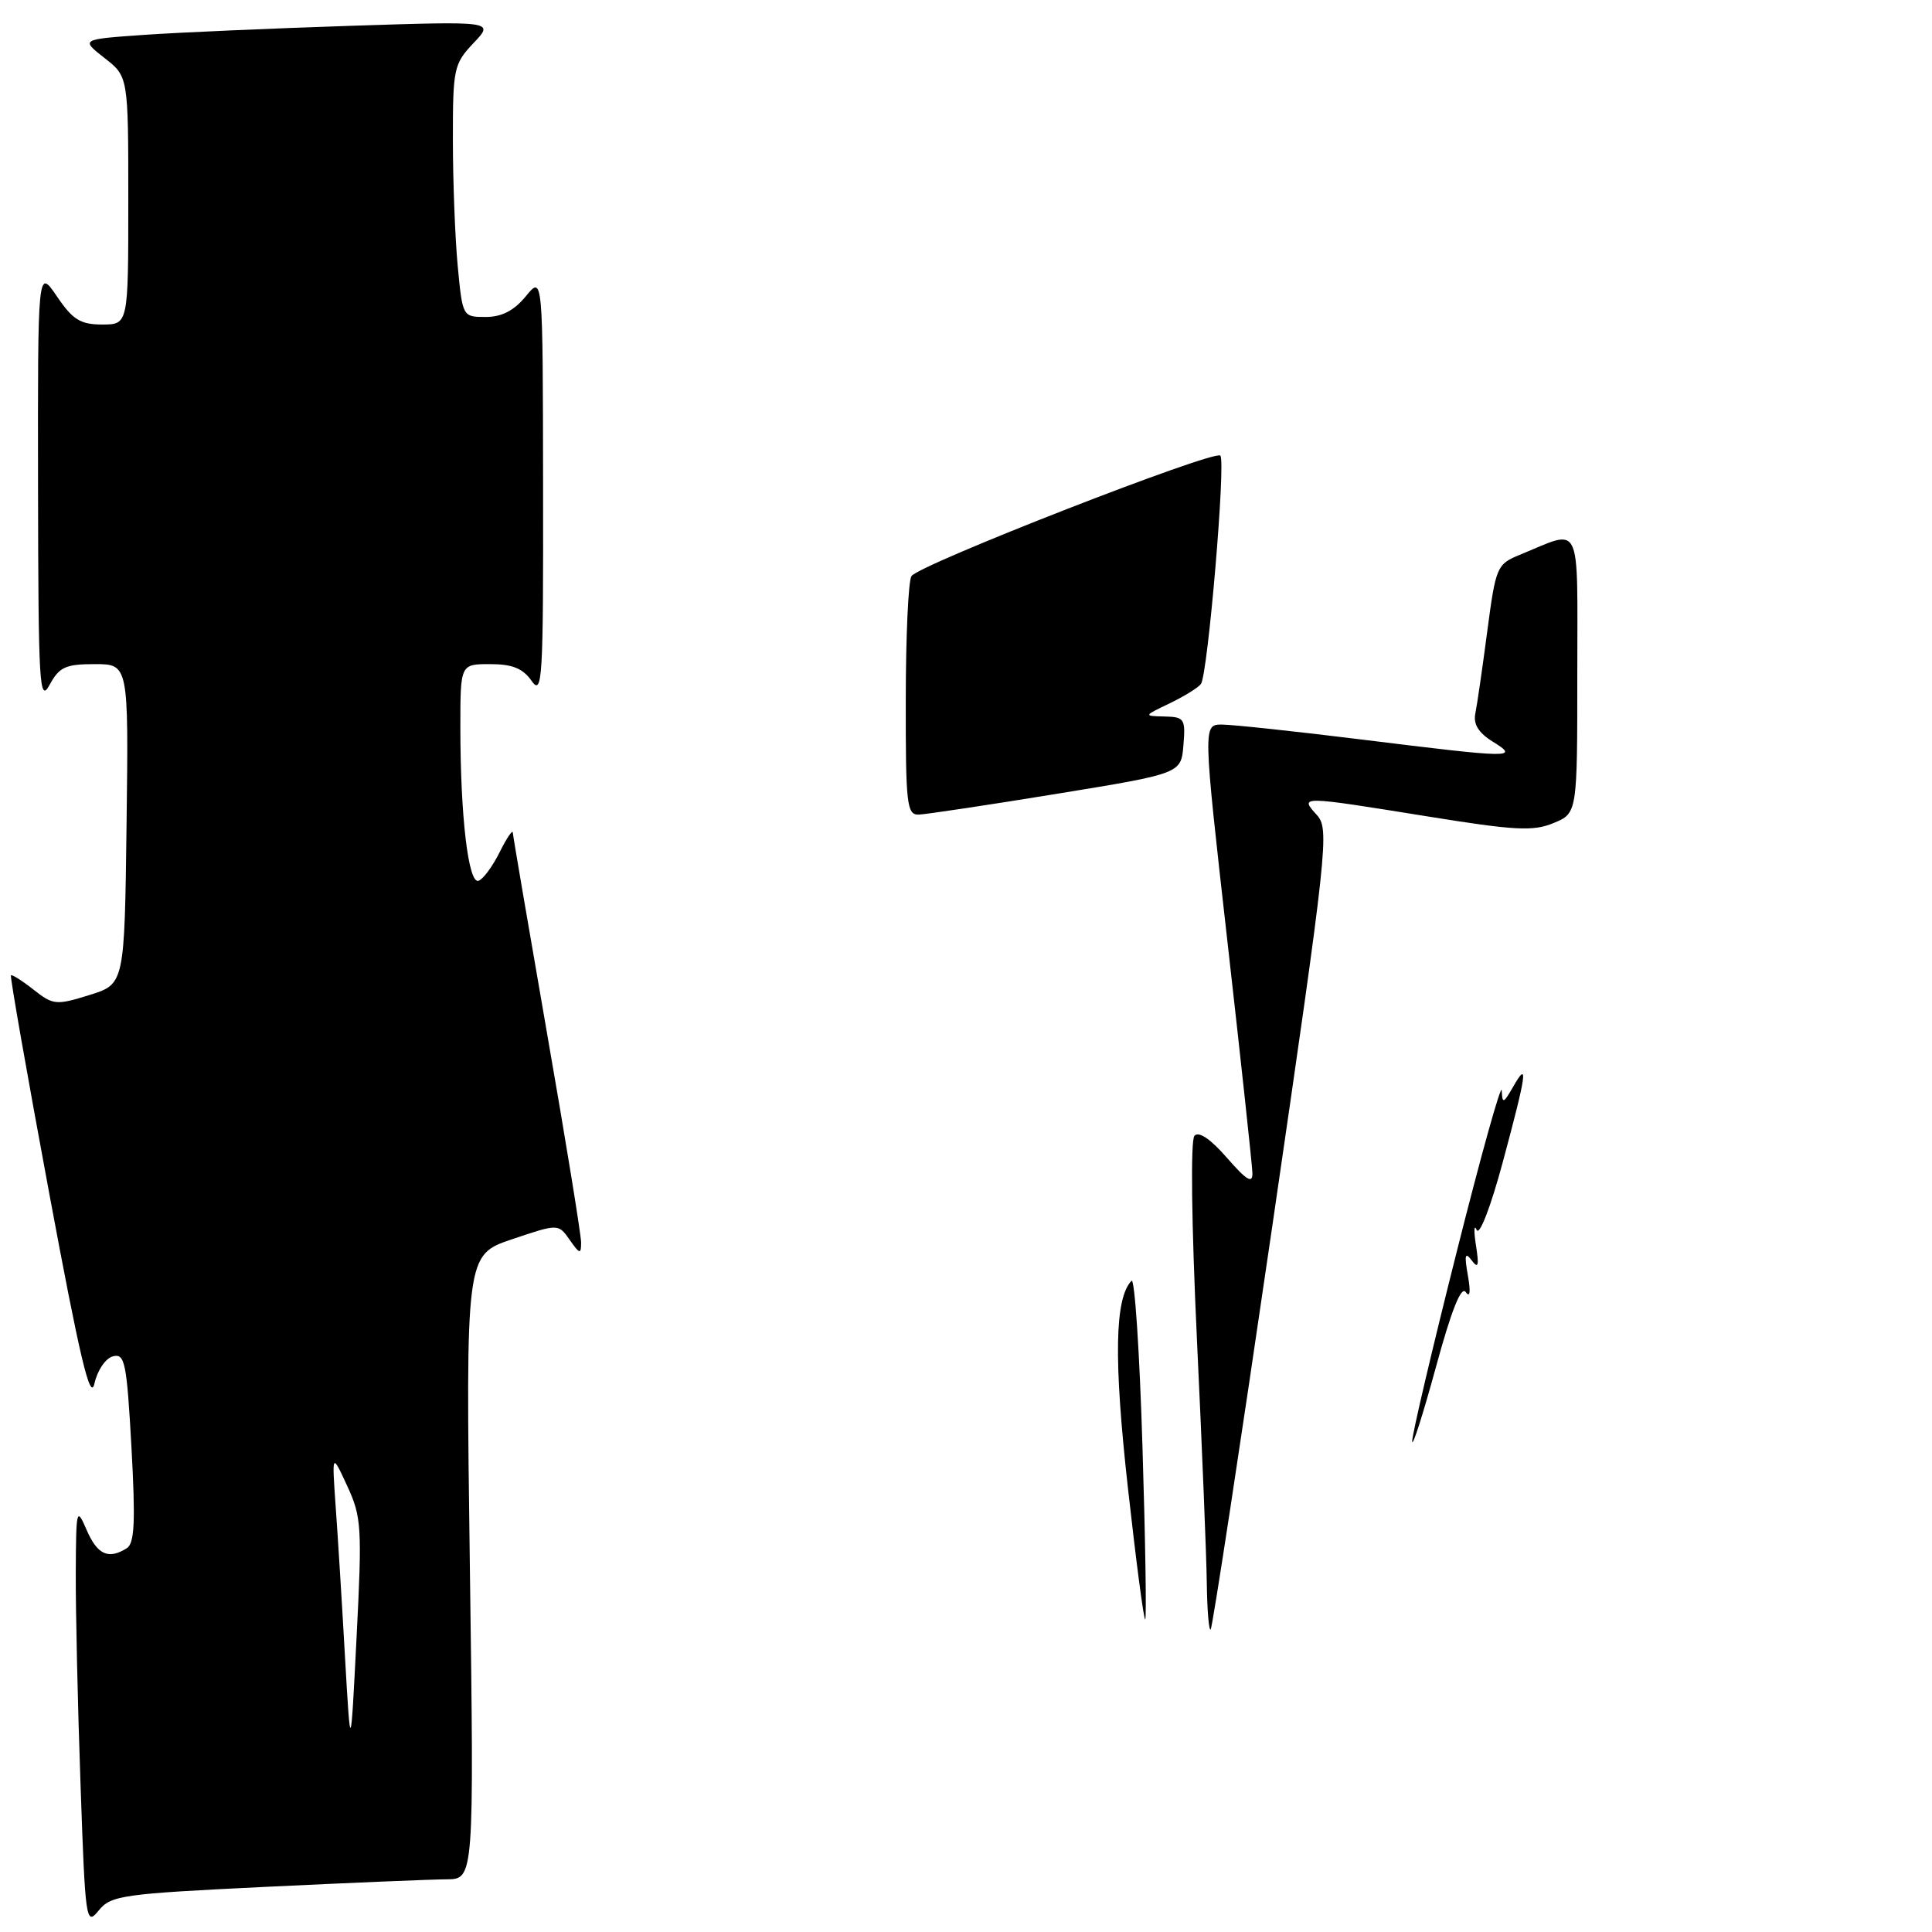 <?xml version="1.0" encoding="UTF-8" standalone="no"?>
<!DOCTYPE svg PUBLIC "-//W3C//DTD SVG 1.1//EN" "http://www.w3.org/Graphics/SVG/1.1/DTD/svg11.dtd" >
<svg xmlns="http://www.w3.org/2000/svg" xmlns:xlink="http://www.w3.org/1999/xlink" version="1.1" viewBox="0 0 256 256">
 <g >
 <path fill="currentColor"
d=" M 35.16 250.02 C 46.35 249.48 57.15 249.03 59.16 249.02 C 62.82 249.00 62.82 249.00 62.26 207.64 C 61.70 166.29 61.70 166.29 67.84 164.21 C 73.98 162.14 73.98 162.14 75.49 164.29 C 76.82 166.19 77.00 166.23 77.00 164.64 C 77.00 163.64 74.98 151.21 72.50 137.00 C 70.03 122.79 67.98 110.79 67.95 110.33 C 67.93 109.88 67.14 111.04 66.20 112.93 C 65.27 114.81 64.00 116.52 63.40 116.71 C 62.06 117.14 61.00 108.14 61.00 96.35 C 61.00 88.00 61.00 88.00 64.94 88.00 C 67.88 88.00 69.28 88.56 70.44 90.22 C 71.87 92.26 72.00 90.07 71.96 64.47 C 71.93 36.50 71.93 36.50 69.68 39.25 C 68.11 41.16 66.49 42.00 64.36 42.00 C 61.30 42.00 61.29 41.98 60.65 35.25 C 60.30 31.54 60.01 24.02 60.01 18.55 C 60.00 9.07 60.13 8.47 62.75 5.70 C 65.50 2.80 65.50 2.80 46.50 3.42 C 36.05 3.76 23.72 4.30 19.09 4.62 C 10.69 5.21 10.69 5.21 13.84 7.68 C 17.00 10.14 17.00 10.14 17.00 26.57 C 17.00 43.00 17.00 43.00 13.54 43.00 C 10.66 43.00 9.64 42.37 7.54 39.27 C 5.00 35.54 5.00 35.54 5.04 64.52 C 5.08 90.79 5.22 93.24 6.57 90.75 C 7.86 88.38 8.68 88.00 12.55 88.00 C 17.04 88.00 17.04 88.00 16.77 109.20 C 16.50 130.40 16.50 130.40 11.84 131.85 C 7.43 133.22 7.04 133.18 4.44 131.13 C 2.93 129.94 1.58 129.09 1.45 129.24 C 1.31 129.38 3.58 142.32 6.50 158.00 C 10.57 179.88 11.96 185.77 12.51 183.34 C 12.90 181.58 13.99 179.97 14.97 179.72 C 16.55 179.31 16.79 180.52 17.42 191.79 C 17.96 201.61 17.83 204.49 16.81 205.14 C 14.38 206.68 12.91 206.02 11.49 202.75 C 10.14 199.63 10.08 199.87 10.04 208.50 C 10.02 213.45 10.30 226.01 10.67 236.41 C 11.30 254.59 11.39 255.23 13.07 253.16 C 14.70 251.15 16.17 250.94 35.16 250.02 Z  M 159.91 209.92 C 159.87 206.39 159.28 191.80 158.60 177.50 C 157.88 162.12 157.74 151.09 158.27 150.50 C 158.84 149.86 160.41 150.92 162.58 153.42 C 165.21 156.43 165.99 156.89 165.95 155.42 C 165.92 154.36 164.43 140.56 162.64 124.75 C 159.39 96.00 159.39 96.00 161.94 96.01 C 163.35 96.02 171.70 96.91 180.50 98.00 C 200.53 100.48 201.38 100.49 197.78 98.26 C 195.91 97.10 195.20 95.95 195.49 94.54 C 195.72 93.42 196.43 88.52 197.07 83.65 C 198.20 75.10 198.34 74.76 201.37 73.52 C 209.73 70.10 209.00 68.59 209.00 89.31 C 209.00 107.76 209.00 107.76 205.85 109.06 C 203.16 110.18 200.75 110.05 189.10 108.17 C 172.21 105.45 172.19 105.45 174.47 107.97 C 176.18 109.86 175.96 111.91 168.55 162.71 C 164.31 191.73 160.66 215.67 160.42 215.91 C 160.19 216.14 159.96 213.45 159.91 209.92 Z  M 149.45 197.12 C 147.56 180.13 147.70 172.05 149.93 169.71 C 150.35 169.27 151.00 179.12 151.38 191.58 C 151.77 204.05 151.93 214.40 151.75 214.58 C 151.57 214.76 150.54 206.90 149.45 197.12 Z  M 187.12 191.00 C 187.09 190.18 189.73 178.93 192.99 166.00 C 196.24 153.07 198.94 143.40 198.99 144.50 C 199.06 146.29 199.22 146.24 200.50 144.00 C 202.55 140.41 202.31 142.16 199.13 153.97 C 197.53 159.92 196.03 163.80 195.67 162.97 C 195.31 162.16 195.27 163.07 195.57 165.00 C 196.00 167.73 195.88 168.17 195.00 167.00 C 194.13 165.84 194.02 166.28 194.50 169.00 C 194.89 171.19 194.78 172.01 194.22 171.21 C 193.62 170.34 192.32 173.60 190.25 181.21 C 188.55 187.42 187.15 191.82 187.12 191.00 Z  M 120.02 92.75 C 120.02 84.36 120.36 76.98 120.77 76.34 C 121.73 74.83 160.89 59.56 161.70 60.37 C 162.45 61.11 160.04 89.38 159.13 90.63 C 158.78 91.11 156.93 92.26 155.00 93.19 C 151.50 94.87 151.50 94.87 154.31 94.94 C 156.94 95.00 157.10 95.24 156.81 98.75 C 156.50 102.50 156.50 102.50 140.00 105.19 C 130.93 106.67 122.71 107.90 121.75 107.94 C 120.16 107.99 120.00 106.64 120.02 92.75 Z  M 45.71 219.50 C 45.31 212.35 44.75 203.35 44.47 199.50 C 43.98 192.50 43.98 192.50 46.01 196.90 C 47.91 201.00 47.99 202.37 47.25 216.90 C 46.46 232.50 46.46 232.50 45.71 219.50 Z "/>
</g>
</svg>